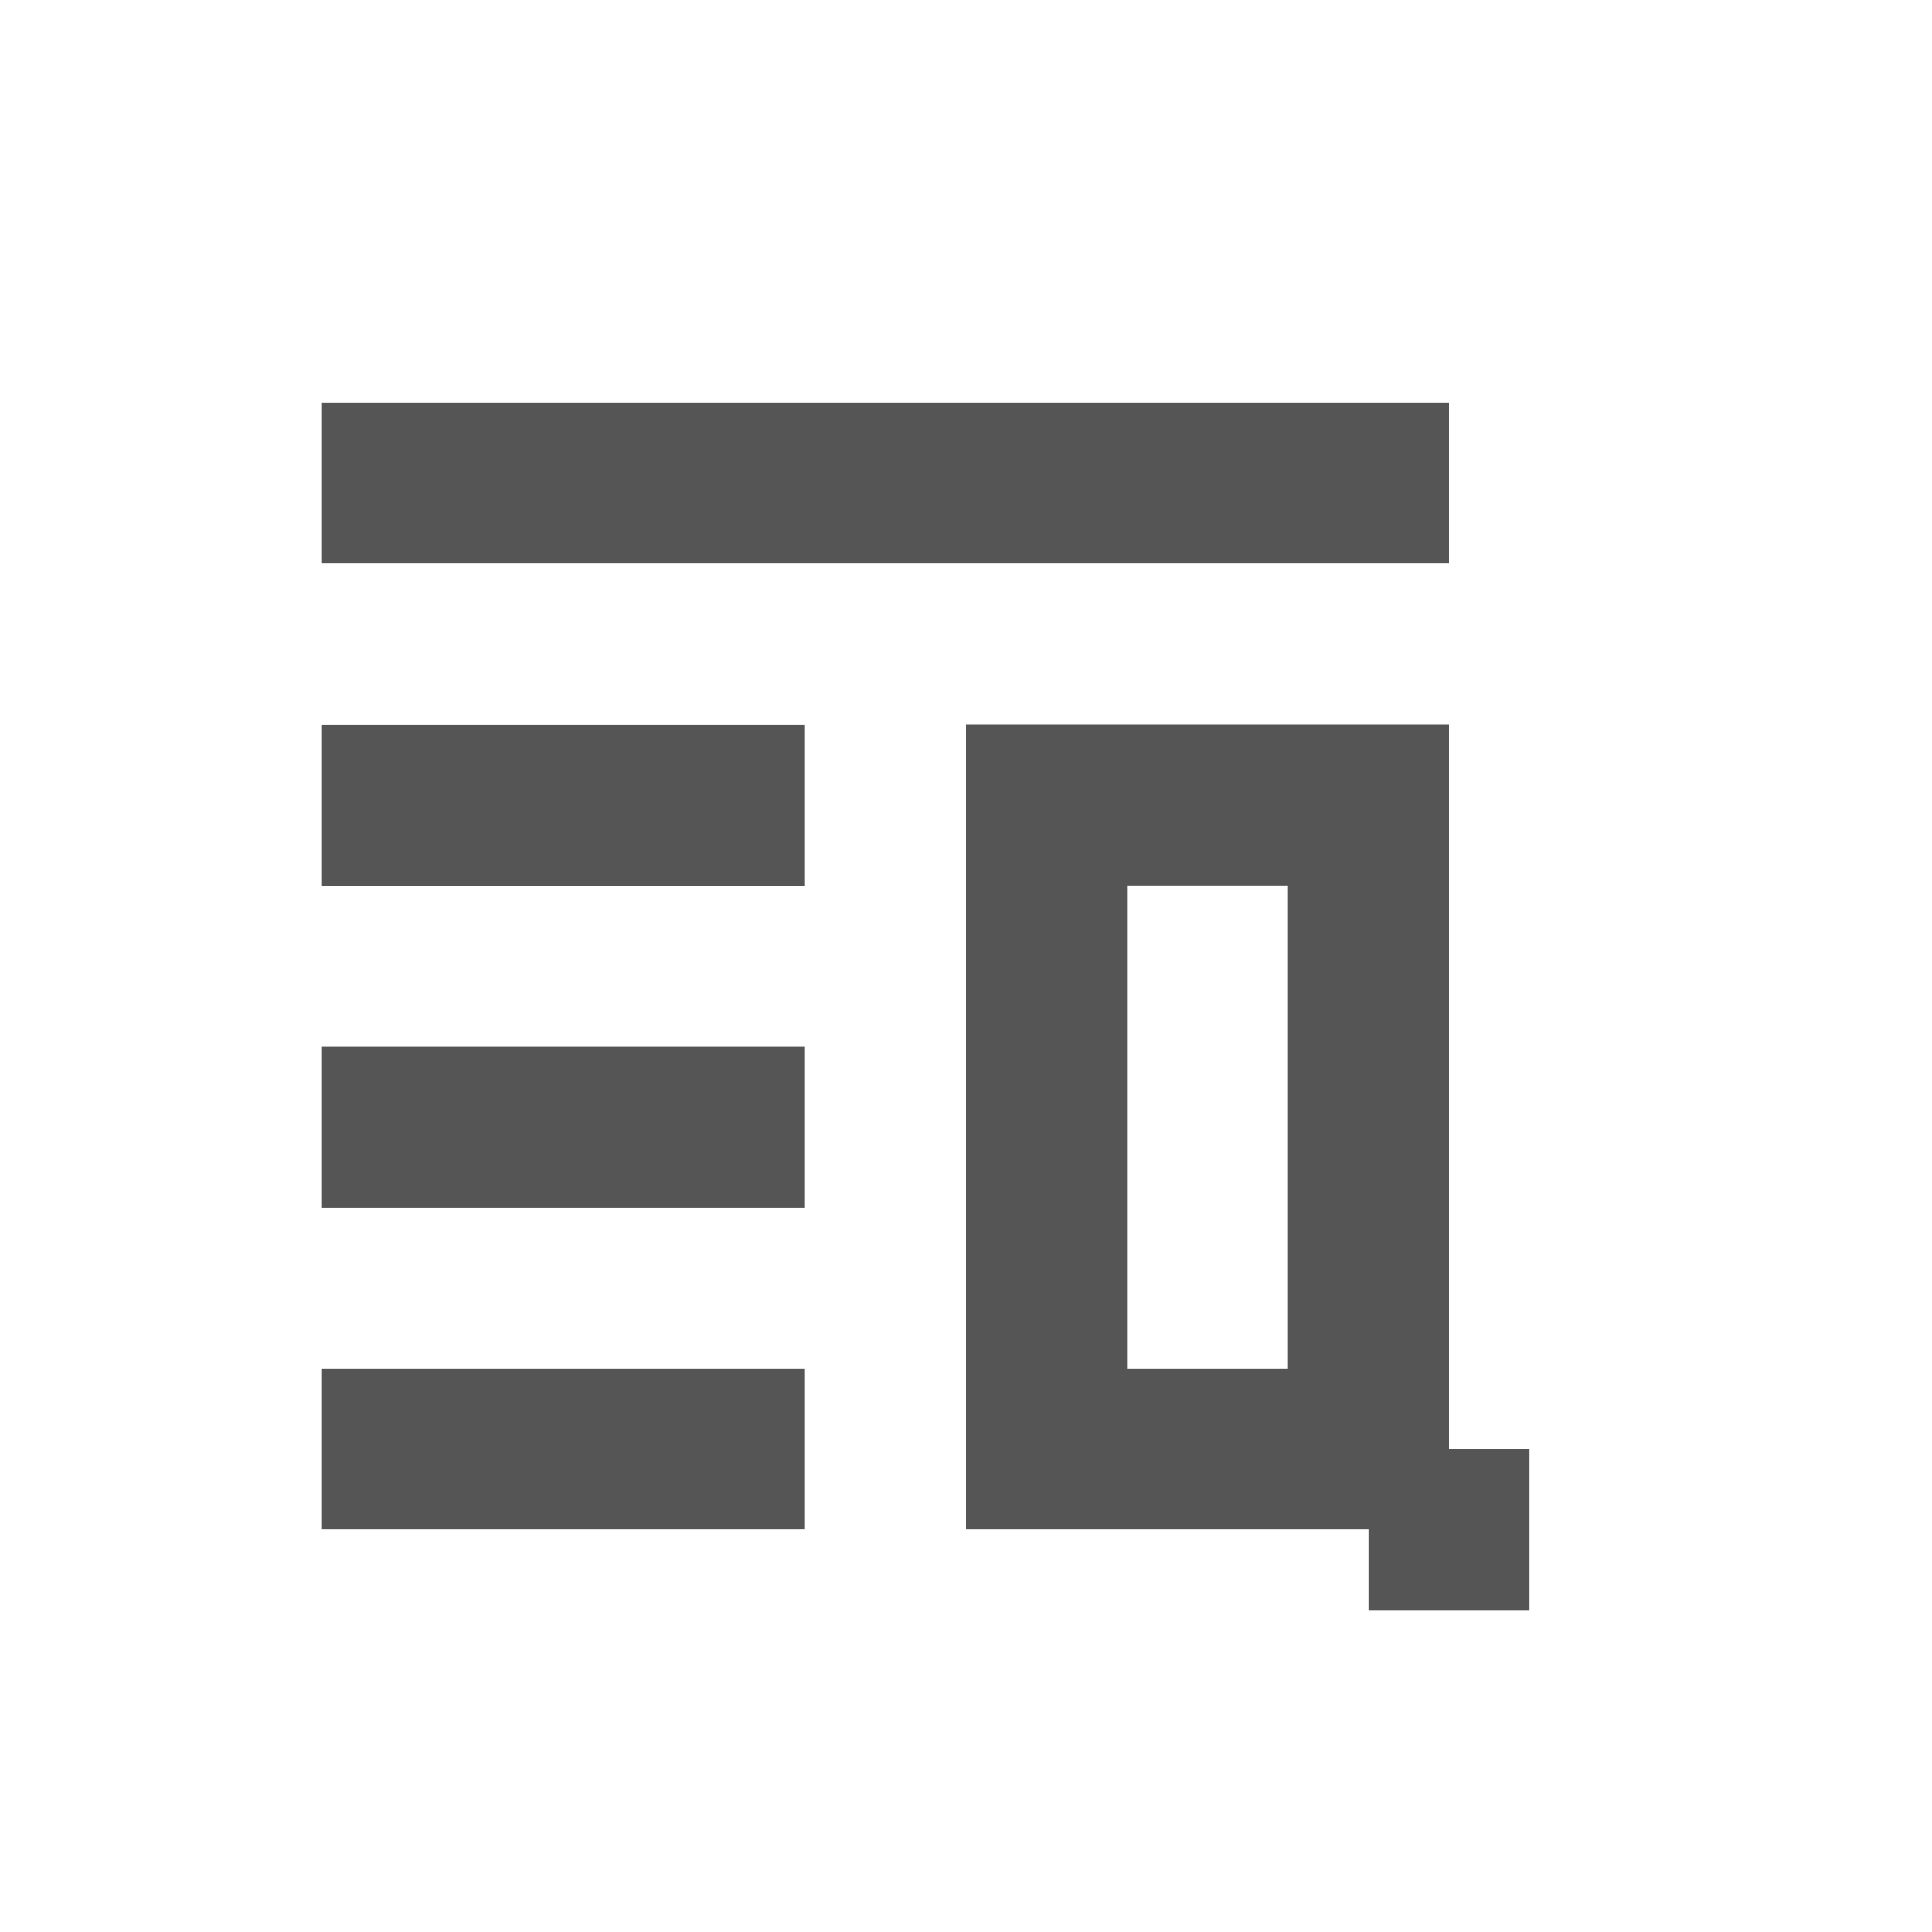 <?xml version="1.0" encoding="UTF-8" standalone="no"?>
<!-- Created with Inkscape (http://www.inkscape.org/) -->
<svg height="24" id="svg7384" inkscape:version="0.91 r13725" sodipodi:docname="playlist-queue.svg" style="enable-background:new" version="1.1" width="24" xmlns="http://www.w3.org/2000/svg" xmlns:cc="http://creativecommons.org/ns#" xmlns:dc="http://purl.org/dc/elements/1.1/" xmlns:inkscape="http://www.inkscape.org/namespaces/inkscape" xmlns:rdf="http://www.w3.org/1999/02/22-rdf-syntax-ns#" xmlns:sodipodi="http://sodipodi.sourceforge.net/DTD/sodipodi-0.dtd" xmlns:svg="http://www.w3.org/2000/svg">
 <defs id="defs9">
  <style id="current-color-scheme" type="text/css">
   .ColorScheme-Text { color:#555555; }
  </style>
 </defs>
 <sodipodi:namedview bordercolor="#666666" borderopacity="1" gridtolerance="10" guidetolerance="10" id="namedview7" inkscape:current-layer="svg7384" inkscape:cx="-7.095601" inkscape:cy="7.8397724" inkscape:pageopacity="0" inkscape:pageshadow="2" inkscape:window-height="876" inkscape:window-maximized="1" inkscape:window-width="1535" inkscape:window-x="65" inkscape:window-y="24" inkscape:zoom="17.31" objecttolerance="10" pagecolor="#ffffff" showgrid="false">
 </sodipodi:namedview>
 <title id="title8473">
  Paper Symbolic Icon Theme
 </title>
 <path class="ColorScheme-Text" d="M 4,5 4,7 18,7 18,5 4,5 Z m 8,4 0,2 0,6 0,2 5,0 0,1 2,0 0,-2 -1,0 0,-1 0,-6 0,-2 -6,0 z m -8,0.004 0,2 6,0 0,-2 -6,0 z M 14,11 l 2,0 0,6 -2,0 0,-6 z m -10,2.004 0,2 6,0 0,-2 -6,0 z M 4,17 l 0,2 6,0 0,-2 -6,0 z" id="rect10753" inkscape:connector-curvature="0" style="fill:currentColor">
 </path>
</svg>
